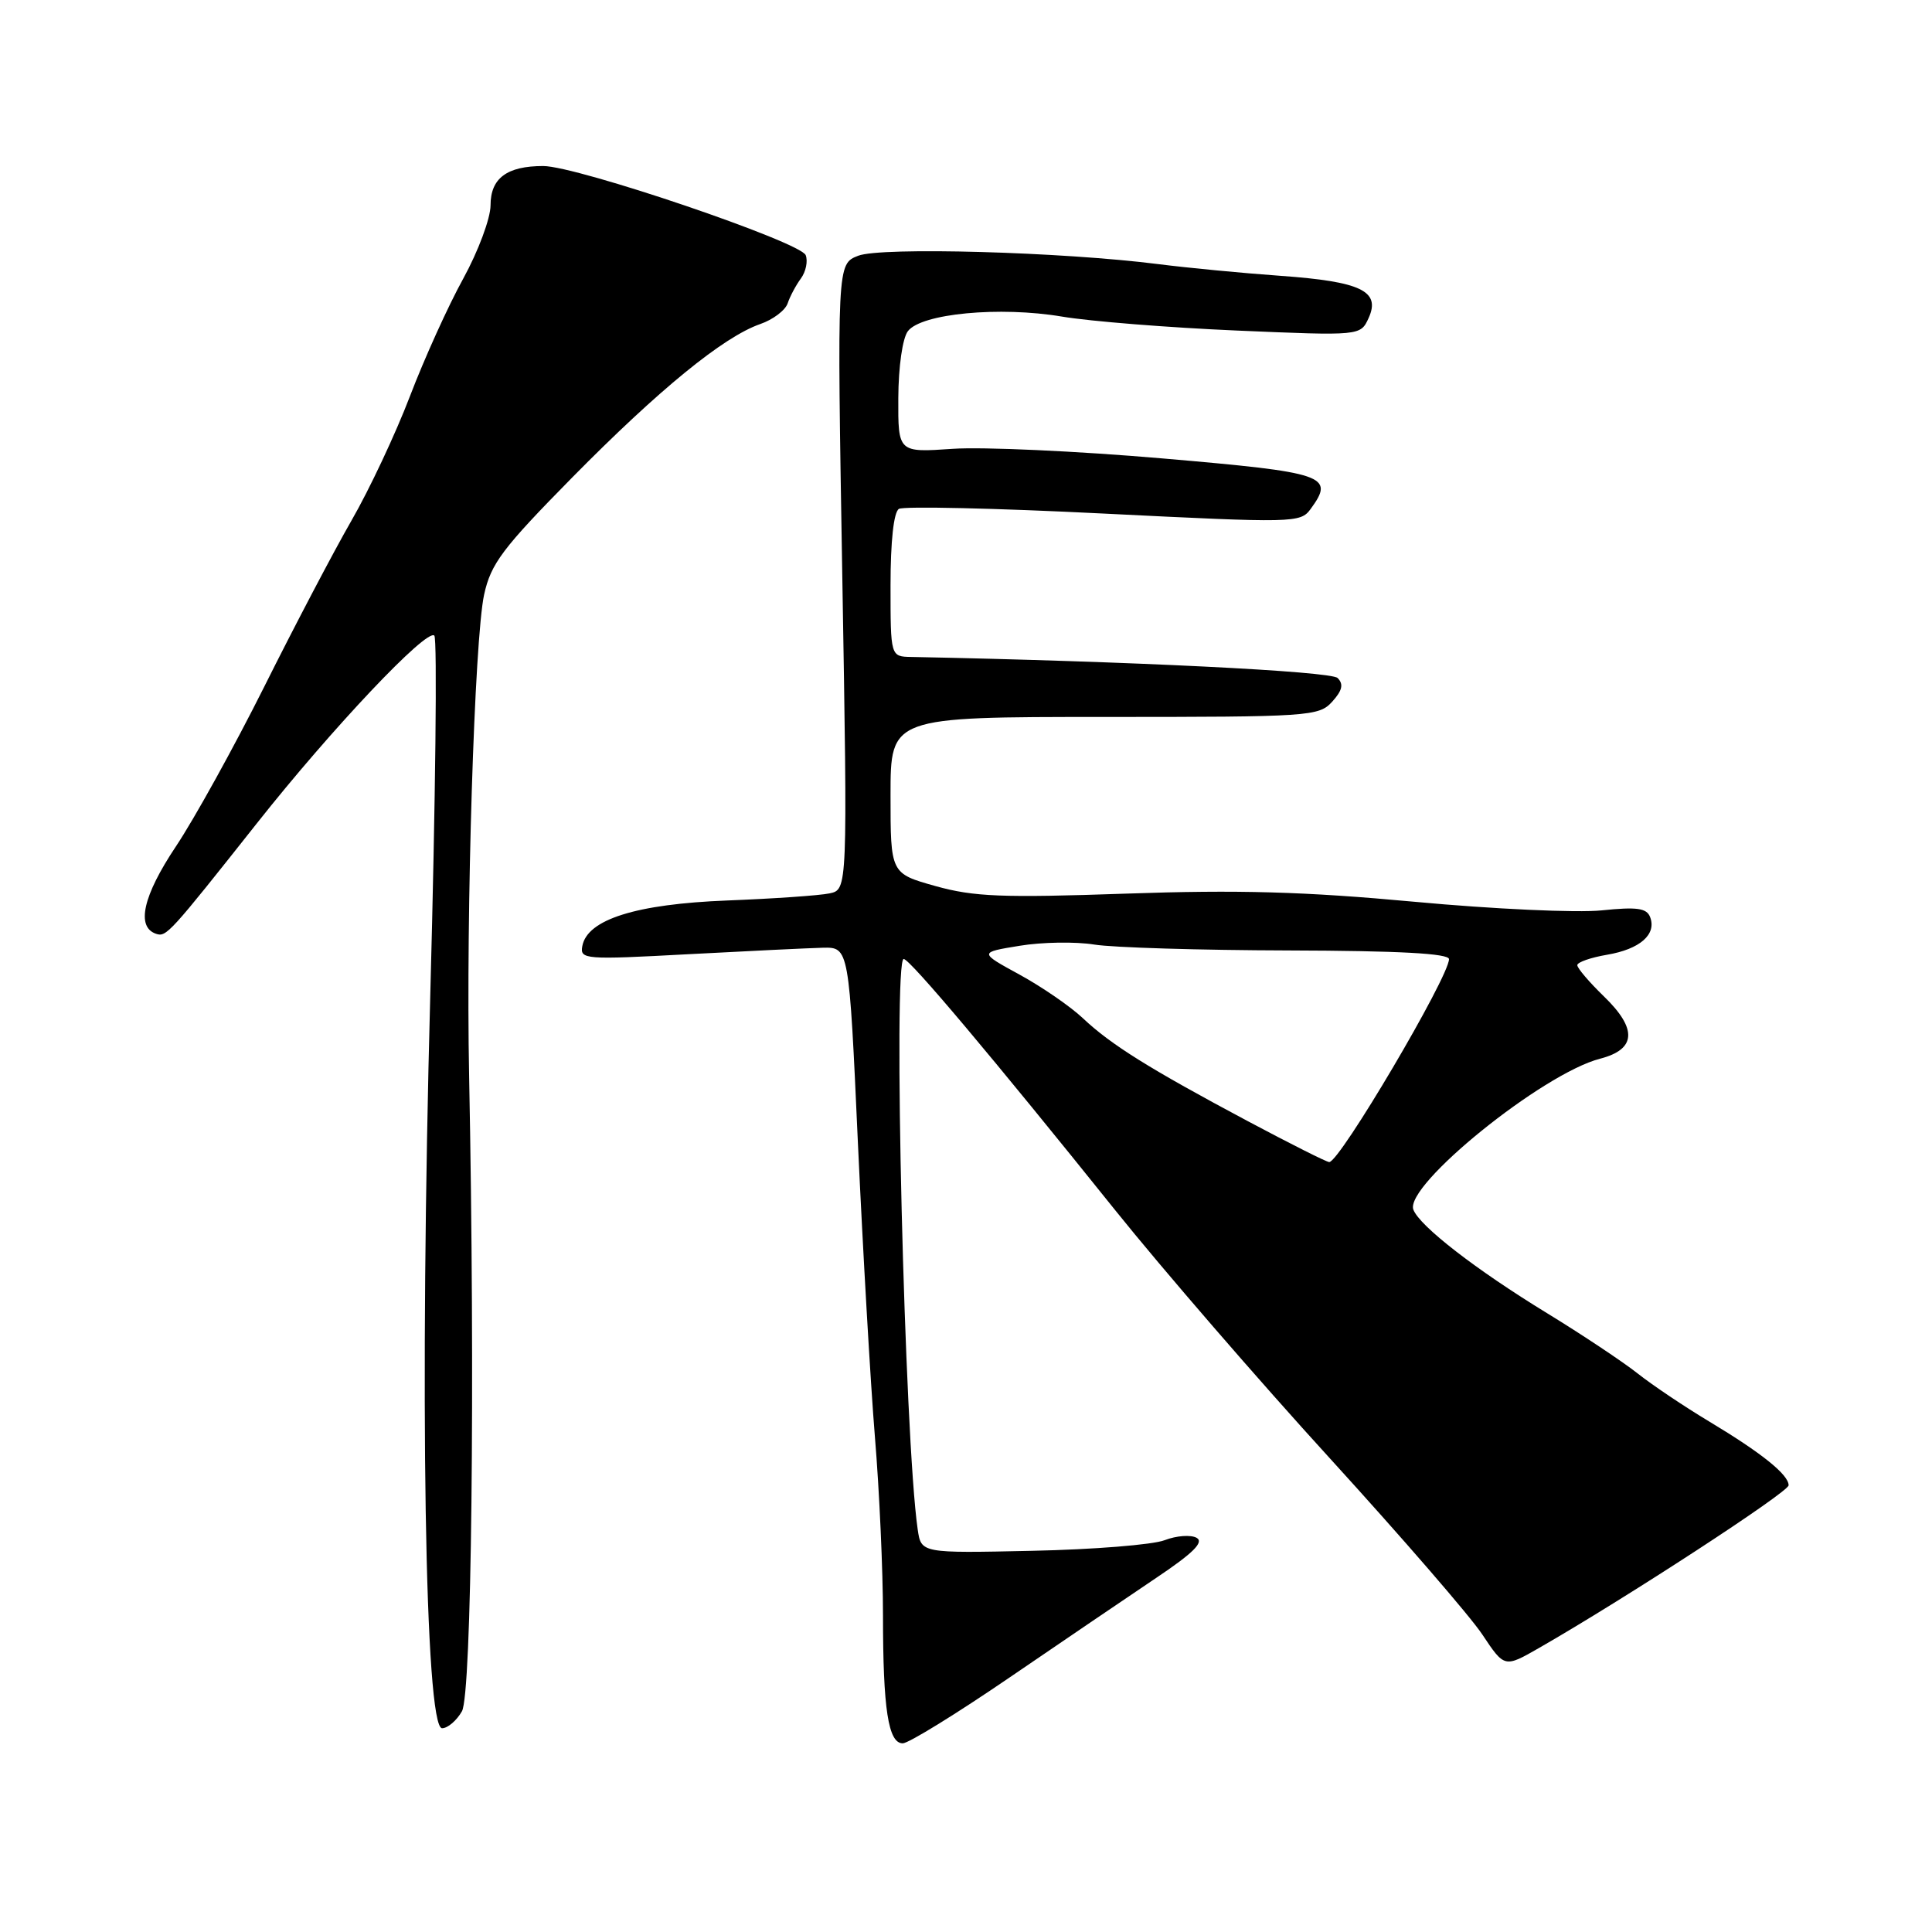 <?xml version="1.0" encoding="UTF-8" standalone="no"?>
<!DOCTYPE svg PUBLIC "-//W3C//DTD SVG 1.1//EN" "http://www.w3.org/Graphics/SVG/1.1/DTD/svg11.dtd" >
<svg xmlns="http://www.w3.org/2000/svg" xmlns:xlink="http://www.w3.org/1999/xlink" version="1.1" viewBox="0 0 256 256">
 <g >
 <path fill="currentColor"
d=" M 133.75 222.29 C 140.76 217.50 149.53 211.55 153.23 209.06 C 158.08 205.81 159.57 204.34 158.56 203.77 C 157.79 203.34 155.89 203.48 154.33 204.08 C 152.77 204.69 144.87 205.32 136.78 205.49 C 122.06 205.81 122.06 205.81 121.60 202.66 C 119.85 190.59 118.30 126.94 119.75 127.07 C 120.61 127.14 131.55 140.14 147.78 160.37 C 153.98 168.10 166.80 182.93 176.28 193.31 C 185.75 203.70 194.82 214.17 196.42 216.59 C 199.35 220.99 199.35 220.99 203.92 218.37 C 215.27 211.87 237.00 197.71 237.00 196.81 C 237.00 195.40 233.43 192.53 226.50 188.37 C 223.20 186.39 218.91 183.51 216.97 181.97 C 215.03 180.44 209.63 176.84 204.97 173.99 C 195.52 168.21 188.12 162.47 187.28 160.29 C 186.05 157.09 204.41 142.24 212.03 140.28 C 216.81 139.04 216.98 136.34 212.54 132.04 C 210.59 130.15 209.00 128.29 209.00 127.89 C 209.00 127.50 210.77 126.88 212.94 126.51 C 217.30 125.77 219.53 123.82 218.65 121.52 C 218.19 120.32 216.90 120.15 212.22 120.63 C 209.00 120.97 197.85 120.46 187.43 119.49 C 172.85 118.14 164.07 117.89 149.21 118.41 C 132.80 118.98 129.04 118.83 123.96 117.41 C 118.00 115.74 118.00 115.74 118.00 105.37 C 118.00 95.00 118.00 95.00 146.35 95.00 C 173.53 95.00 174.76 94.92 176.52 92.98 C 177.86 91.50 178.06 90.66 177.24 89.84 C 176.34 88.94 149.70 87.62 120.75 87.05 C 118.00 87.00 118.00 87.00 118.00 77.56 C 118.00 71.72 118.42 67.86 119.11 67.43 C 119.72 67.06 131.93 67.33 146.24 68.05 C 171.49 69.31 172.31 69.30 173.66 67.45 C 176.91 63.01 175.72 62.61 153.99 60.74 C 142.72 59.77 130.24 59.20 126.25 59.47 C 119.00 59.97 119.00 59.97 119.03 52.74 C 119.05 48.58 119.59 44.81 120.30 43.88 C 122.08 41.54 132.47 40.56 140.72 41.95 C 144.45 42.58 154.87 43.41 163.89 43.80 C 180.27 44.50 180.27 44.50 181.35 42.14 C 182.97 38.57 180.34 37.31 169.70 36.55 C 164.64 36.19 157.35 35.49 153.50 35.00 C 140.77 33.38 116.72 32.70 113.71 33.89 C 110.91 34.98 110.91 34.98 111.61 76.43 C 112.31 117.88 112.31 117.88 109.91 118.38 C 108.58 118.66 102.48 119.08 96.34 119.32 C 84.29 119.79 77.81 121.83 77.16 125.36 C 76.83 127.13 77.49 127.18 91.16 126.44 C 99.05 126.02 107.08 125.63 109.00 125.58 C 112.50 125.50 112.50 125.50 113.68 151.50 C 114.34 165.80 115.35 183.30 115.93 190.39 C 116.52 197.48 117.00 208.12 117.00 214.02 C 117.00 226.47 117.70 231.00 119.62 231.00 C 120.38 231.00 126.74 227.08 133.75 222.29 Z  M 61.21 226.75 C 62.50 224.50 62.96 183.19 62.16 142.50 C 61.73 121.00 62.87 84.62 64.15 78.78 C 65.05 74.68 66.58 72.65 75.84 63.25 C 87.33 51.60 95.85 44.64 100.73 42.94 C 102.42 42.36 104.06 41.12 104.37 40.19 C 104.68 39.26 105.48 37.77 106.13 36.89 C 106.78 36.00 107.07 34.61 106.76 33.81 C 106.08 32.06 76.46 22.00 71.98 22.00 C 67.17 22.00 65.00 23.61 65.00 27.20 C 65.00 28.92 63.37 33.30 61.38 36.92 C 59.38 40.54 56.21 47.55 54.32 52.50 C 52.43 57.45 48.94 64.88 46.56 69.00 C 44.19 73.12 38.99 83.03 35.01 91.00 C 31.02 98.97 25.75 108.50 23.30 112.17 C 18.94 118.70 18.00 122.85 20.70 123.74 C 22.04 124.18 22.48 123.69 34.04 109.09 C 43.97 96.53 56.55 83.23 57.55 84.22 C 57.95 84.62 57.71 105.93 57.02 131.59 C 55.59 184.68 56.30 229.00 58.58 229.00 C 59.32 229.00 60.51 227.99 61.21 226.75 Z  M 165.36 148.57 C 152.30 141.61 147.21 138.43 143.50 134.93 C 141.85 133.37 138.07 130.77 135.11 129.15 C 129.71 126.20 129.71 126.20 135.11 125.32 C 138.07 124.83 142.53 124.76 145.00 125.16 C 147.47 125.56 159.06 125.91 170.75 125.94 C 185.35 125.98 192.00 126.34 192.00 127.09 C 192.00 129.44 177.50 154.02 176.13 153.98 C 175.78 153.98 170.94 151.54 165.36 148.57 Z "/>
</g>
</svg>